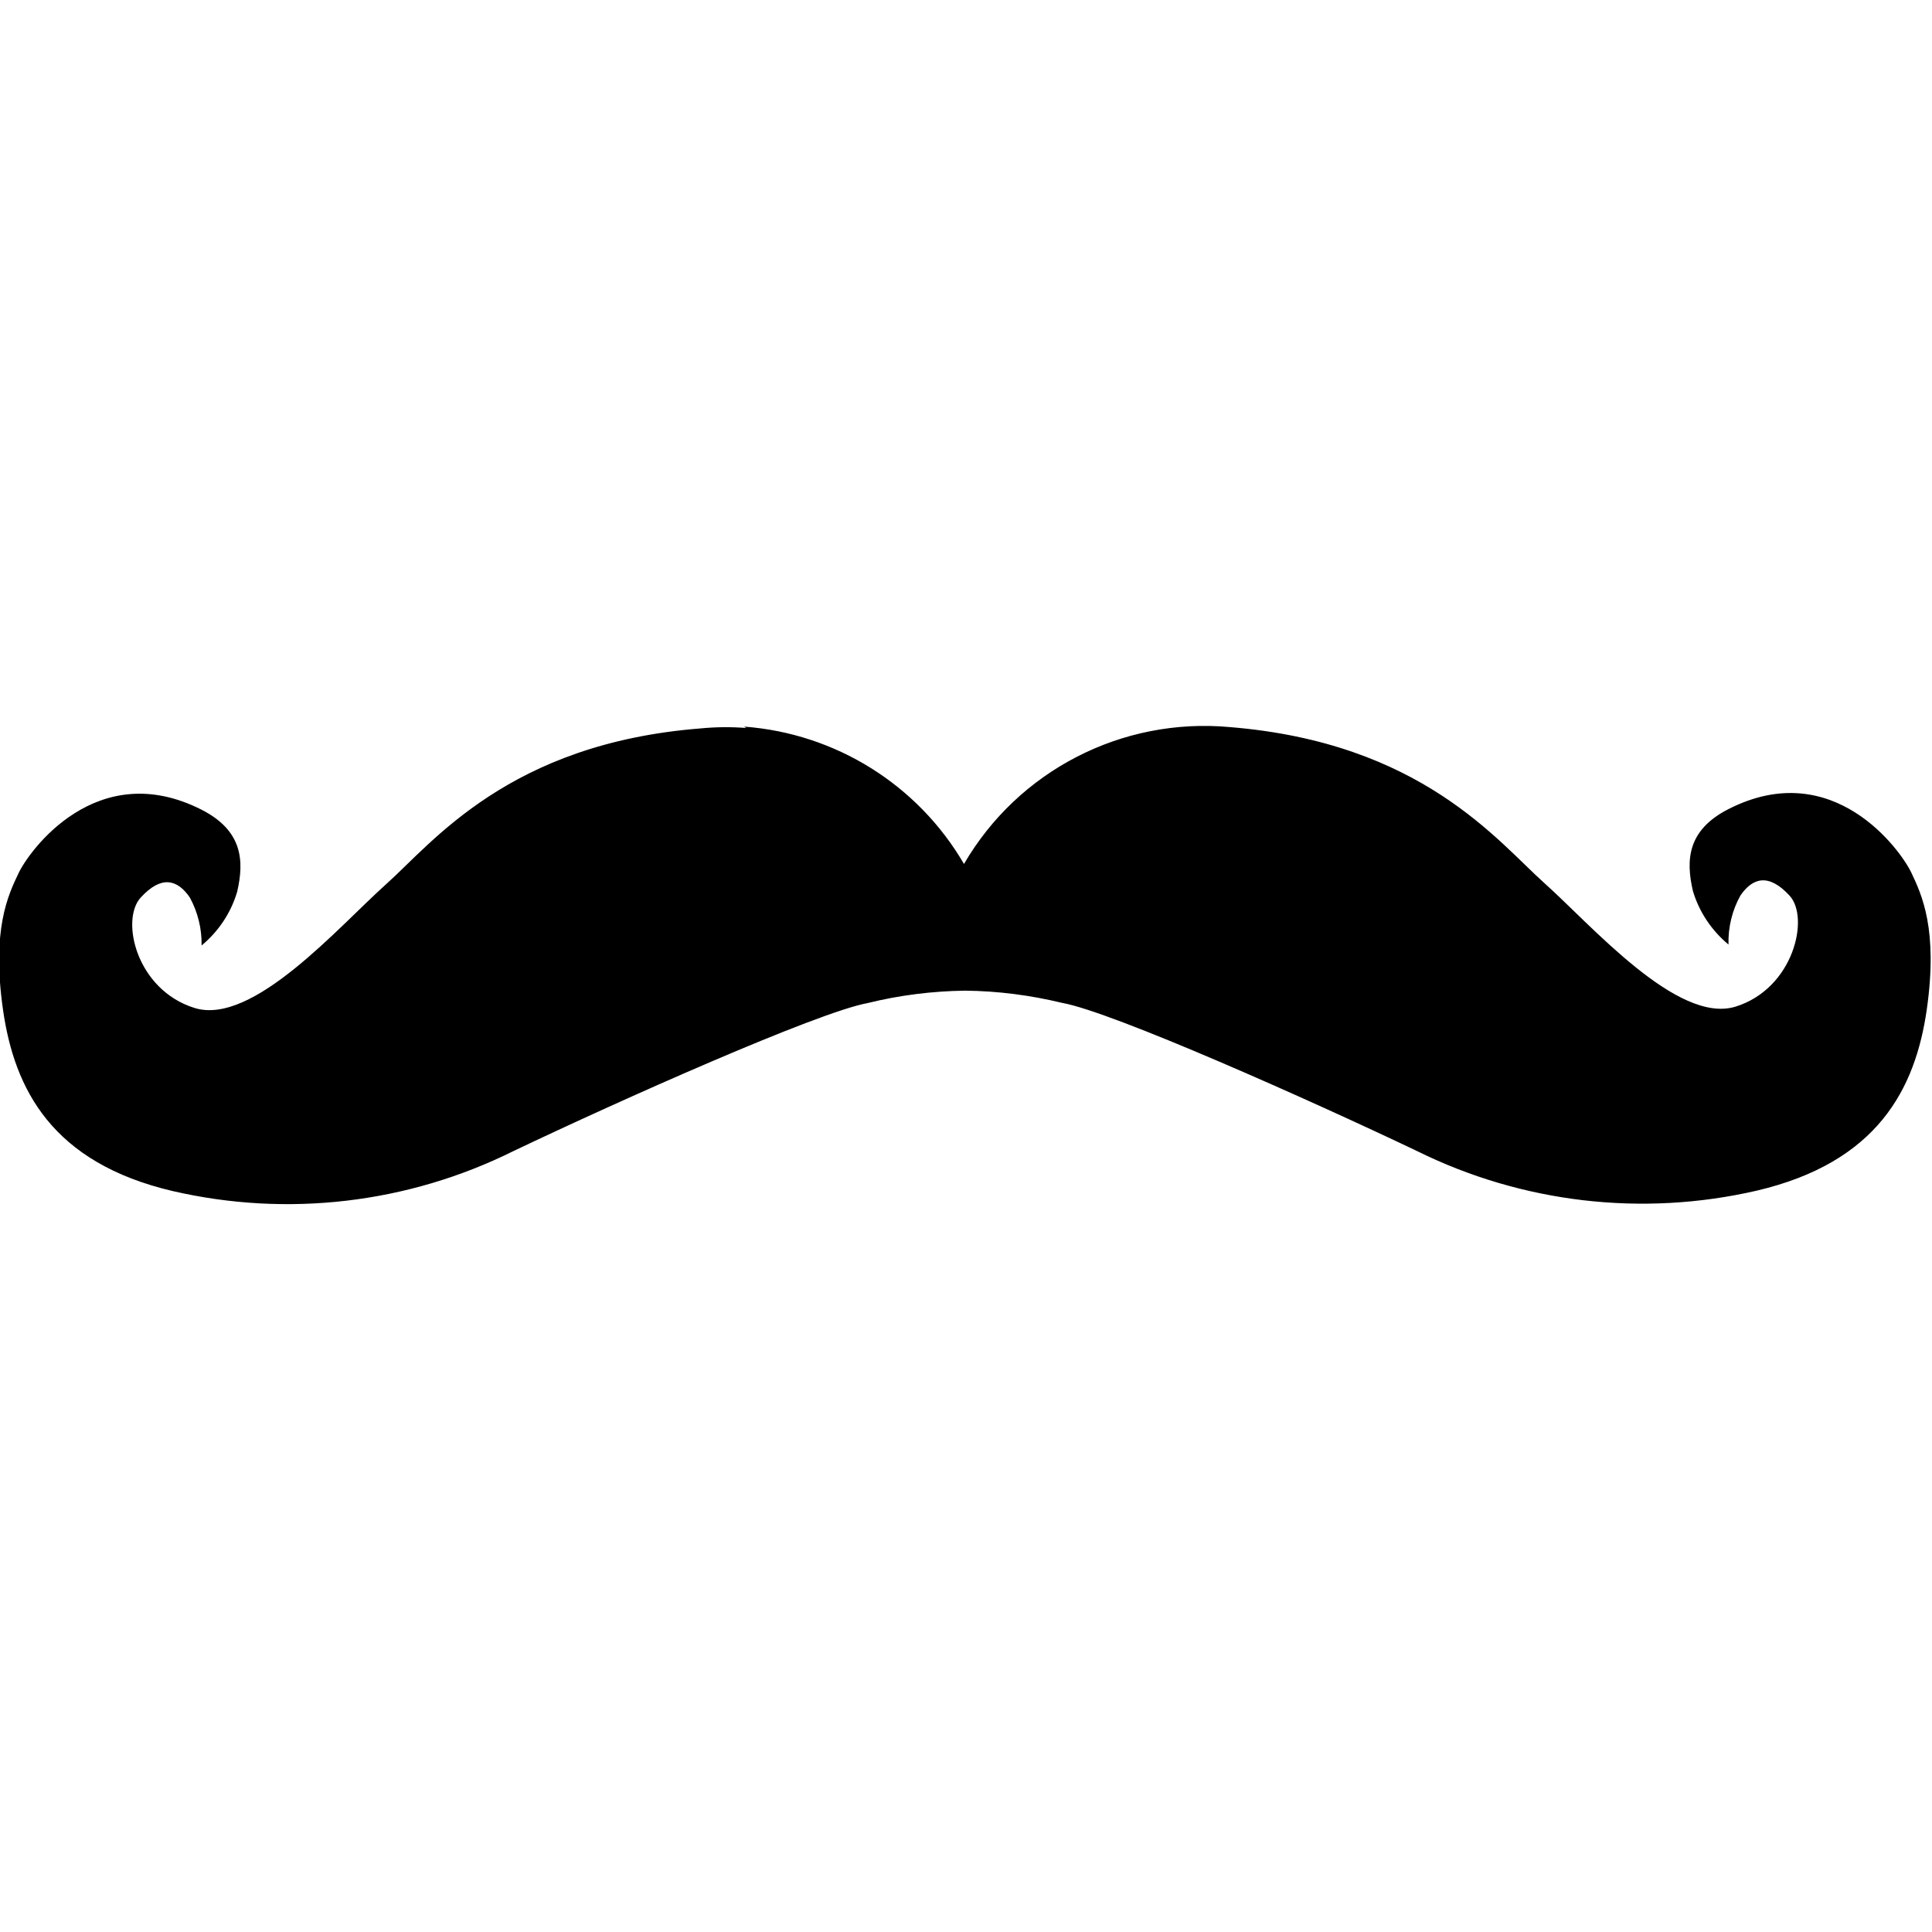 <svg viewBox="0 0 128 128" xmlns="http://www.w3.org/2000/svg"><path d="M49.44 48.231l0 0c-1.02-.08-2.03-.07-3.04.03 -12.692 1-17.74 7.57-20.83 10.33 -3.093 2.76-8.82 9.393-12.68 8.19 -3.86-1.2-4.93-5.84-3.564-7.32 1.36-1.48 2.42-1.21 3.25 0h0c.53.97.8 2.07.78 3.18v0c1.12-.93 1.95-2.17 2.36-3.57 .47-2.05.36-4.04-2.37-5.43C6.41 50.13 1.92 56.38 1.23 57.85 .53 59.31-.56 61.61.2 66.906c.758 5.28 3.26 10.14 11.26 12.01l0-.001c7.59 1.75 15.55.82 22.53-2.64 7-3.34 20.18-9.22 23.5-9.82v-.001c2.11-.52 4.27-.79 6.44-.82v0c2.17.02 4.33.3 6.44.81 3.32.59 16.494 6.47 23.5 9.81h-.001c6.97 3.45 14.93 4.38 22.52 2.63 8-1.88 10.51-6.73 11.268-12.02 .75-5.29-.33-7.58-1.03-9.055 -.7-1.48-5.18-7.73-12.1-4.21 -2.74 1.39-2.84 3.38-2.37 5.42v0c.41 1.39 1.24 2.63 2.36 3.56v0c-.03-1.14.24-2.26.79-3.247 .83-1.21 1.89-1.47 3.25 0 1.36 1.46.28 6.16-3.57 7.36 -3.86 1.19-9.58-5.43-12.68-8.195 -3.1-2.77-8.15-9.302-20.84-10.326v-.001c-7.13-.65-14 2.88-17.6 9.07v0c-3.06-5.25-8.51-8.65-14.57-9.1Z"/></svg>